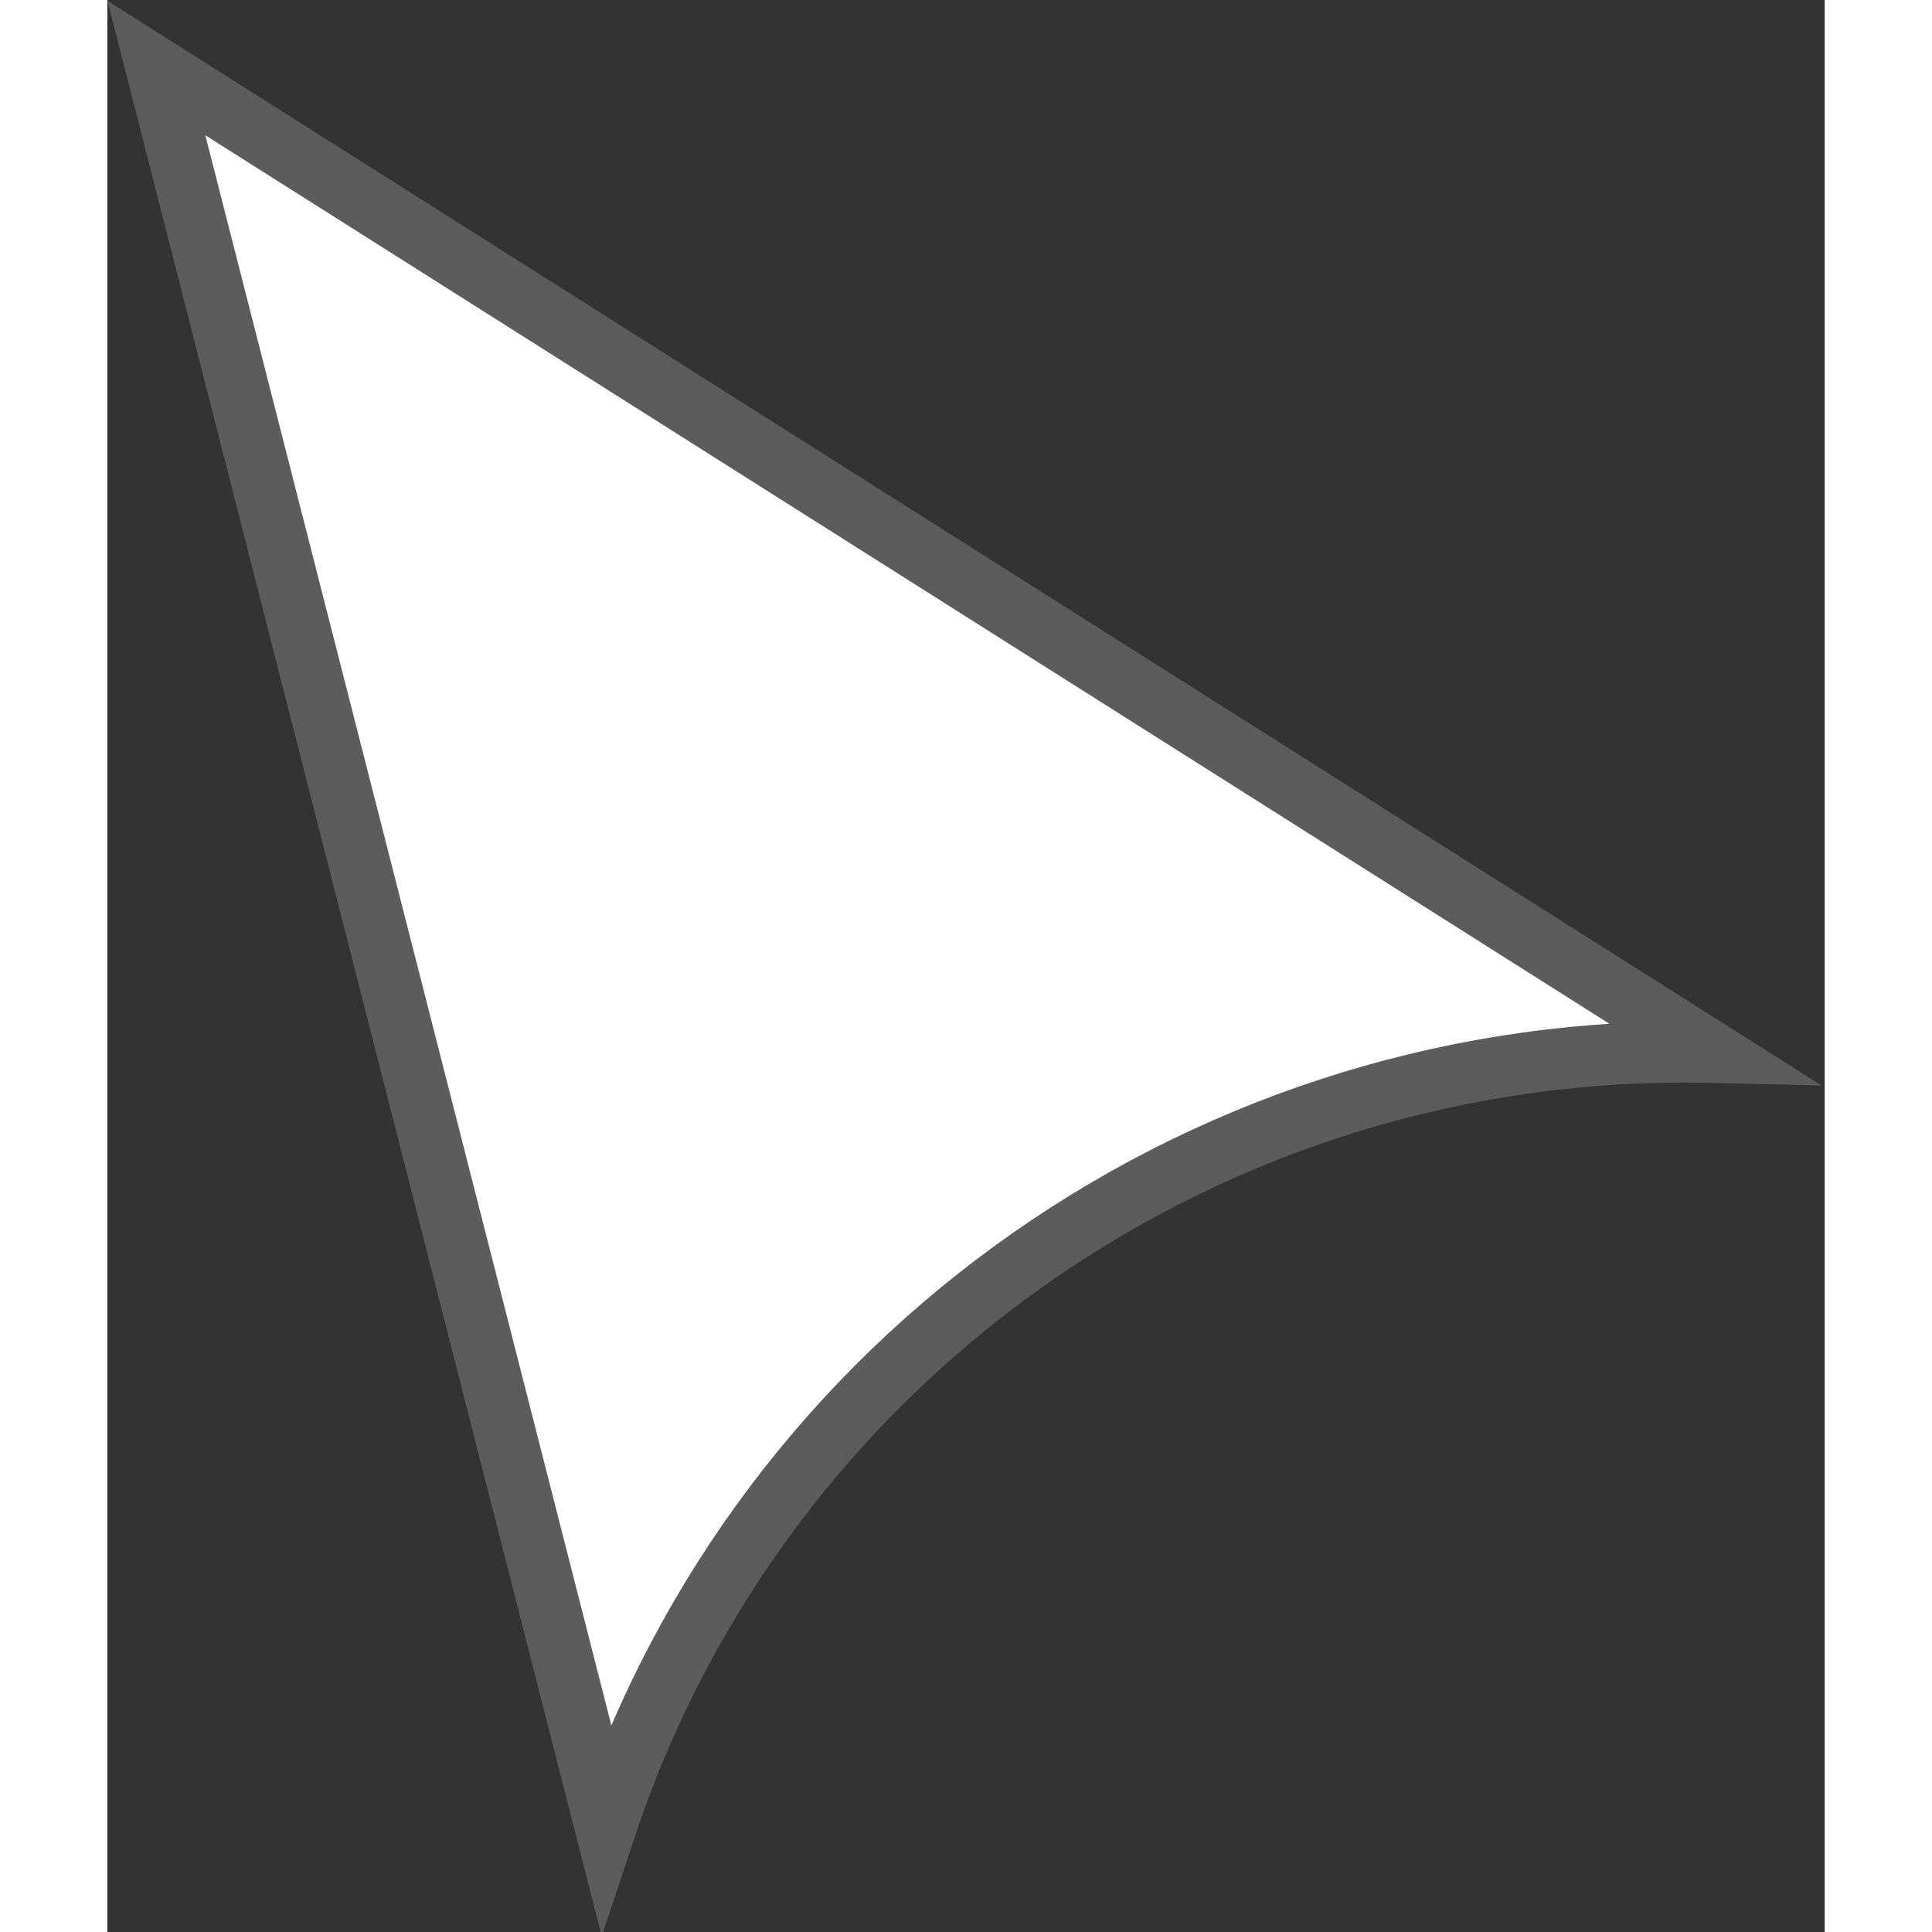 <?xml version="1.0" encoding="UTF-8"?>
<svg xmlns="http://www.w3.org/2000/svg" xmlns:xlink="http://www.w3.org/1999/xlink" width="24px" height="24px" viewBox="0 0 24 27" version="1.1">
<rect x="0" y="0" width="24" height="27" fill="#333333" stroke="none"/>
<g id="surface1">
<path style="fill-rule:nonzero;fill:rgb(100%,100%,100%);fill-opacity:1;stroke-width:5;stroke-linecap:butt;stroke-linejoin:miter;stroke:rgb(36.078%,36.078%,36.078%);stroke-opacity:1;stroke-miterlimit:10;" d="M 3.99 5.487 C 16.162 53.401 28.312 101.337 40.484 149.25 C 53.246 110.659 89.741 84.961 130.362 85.923 Z M 3.99 5.487 " transform="matrix(0.172,0,0,0.171,0,0.013)"/>
</g>
</svg>
